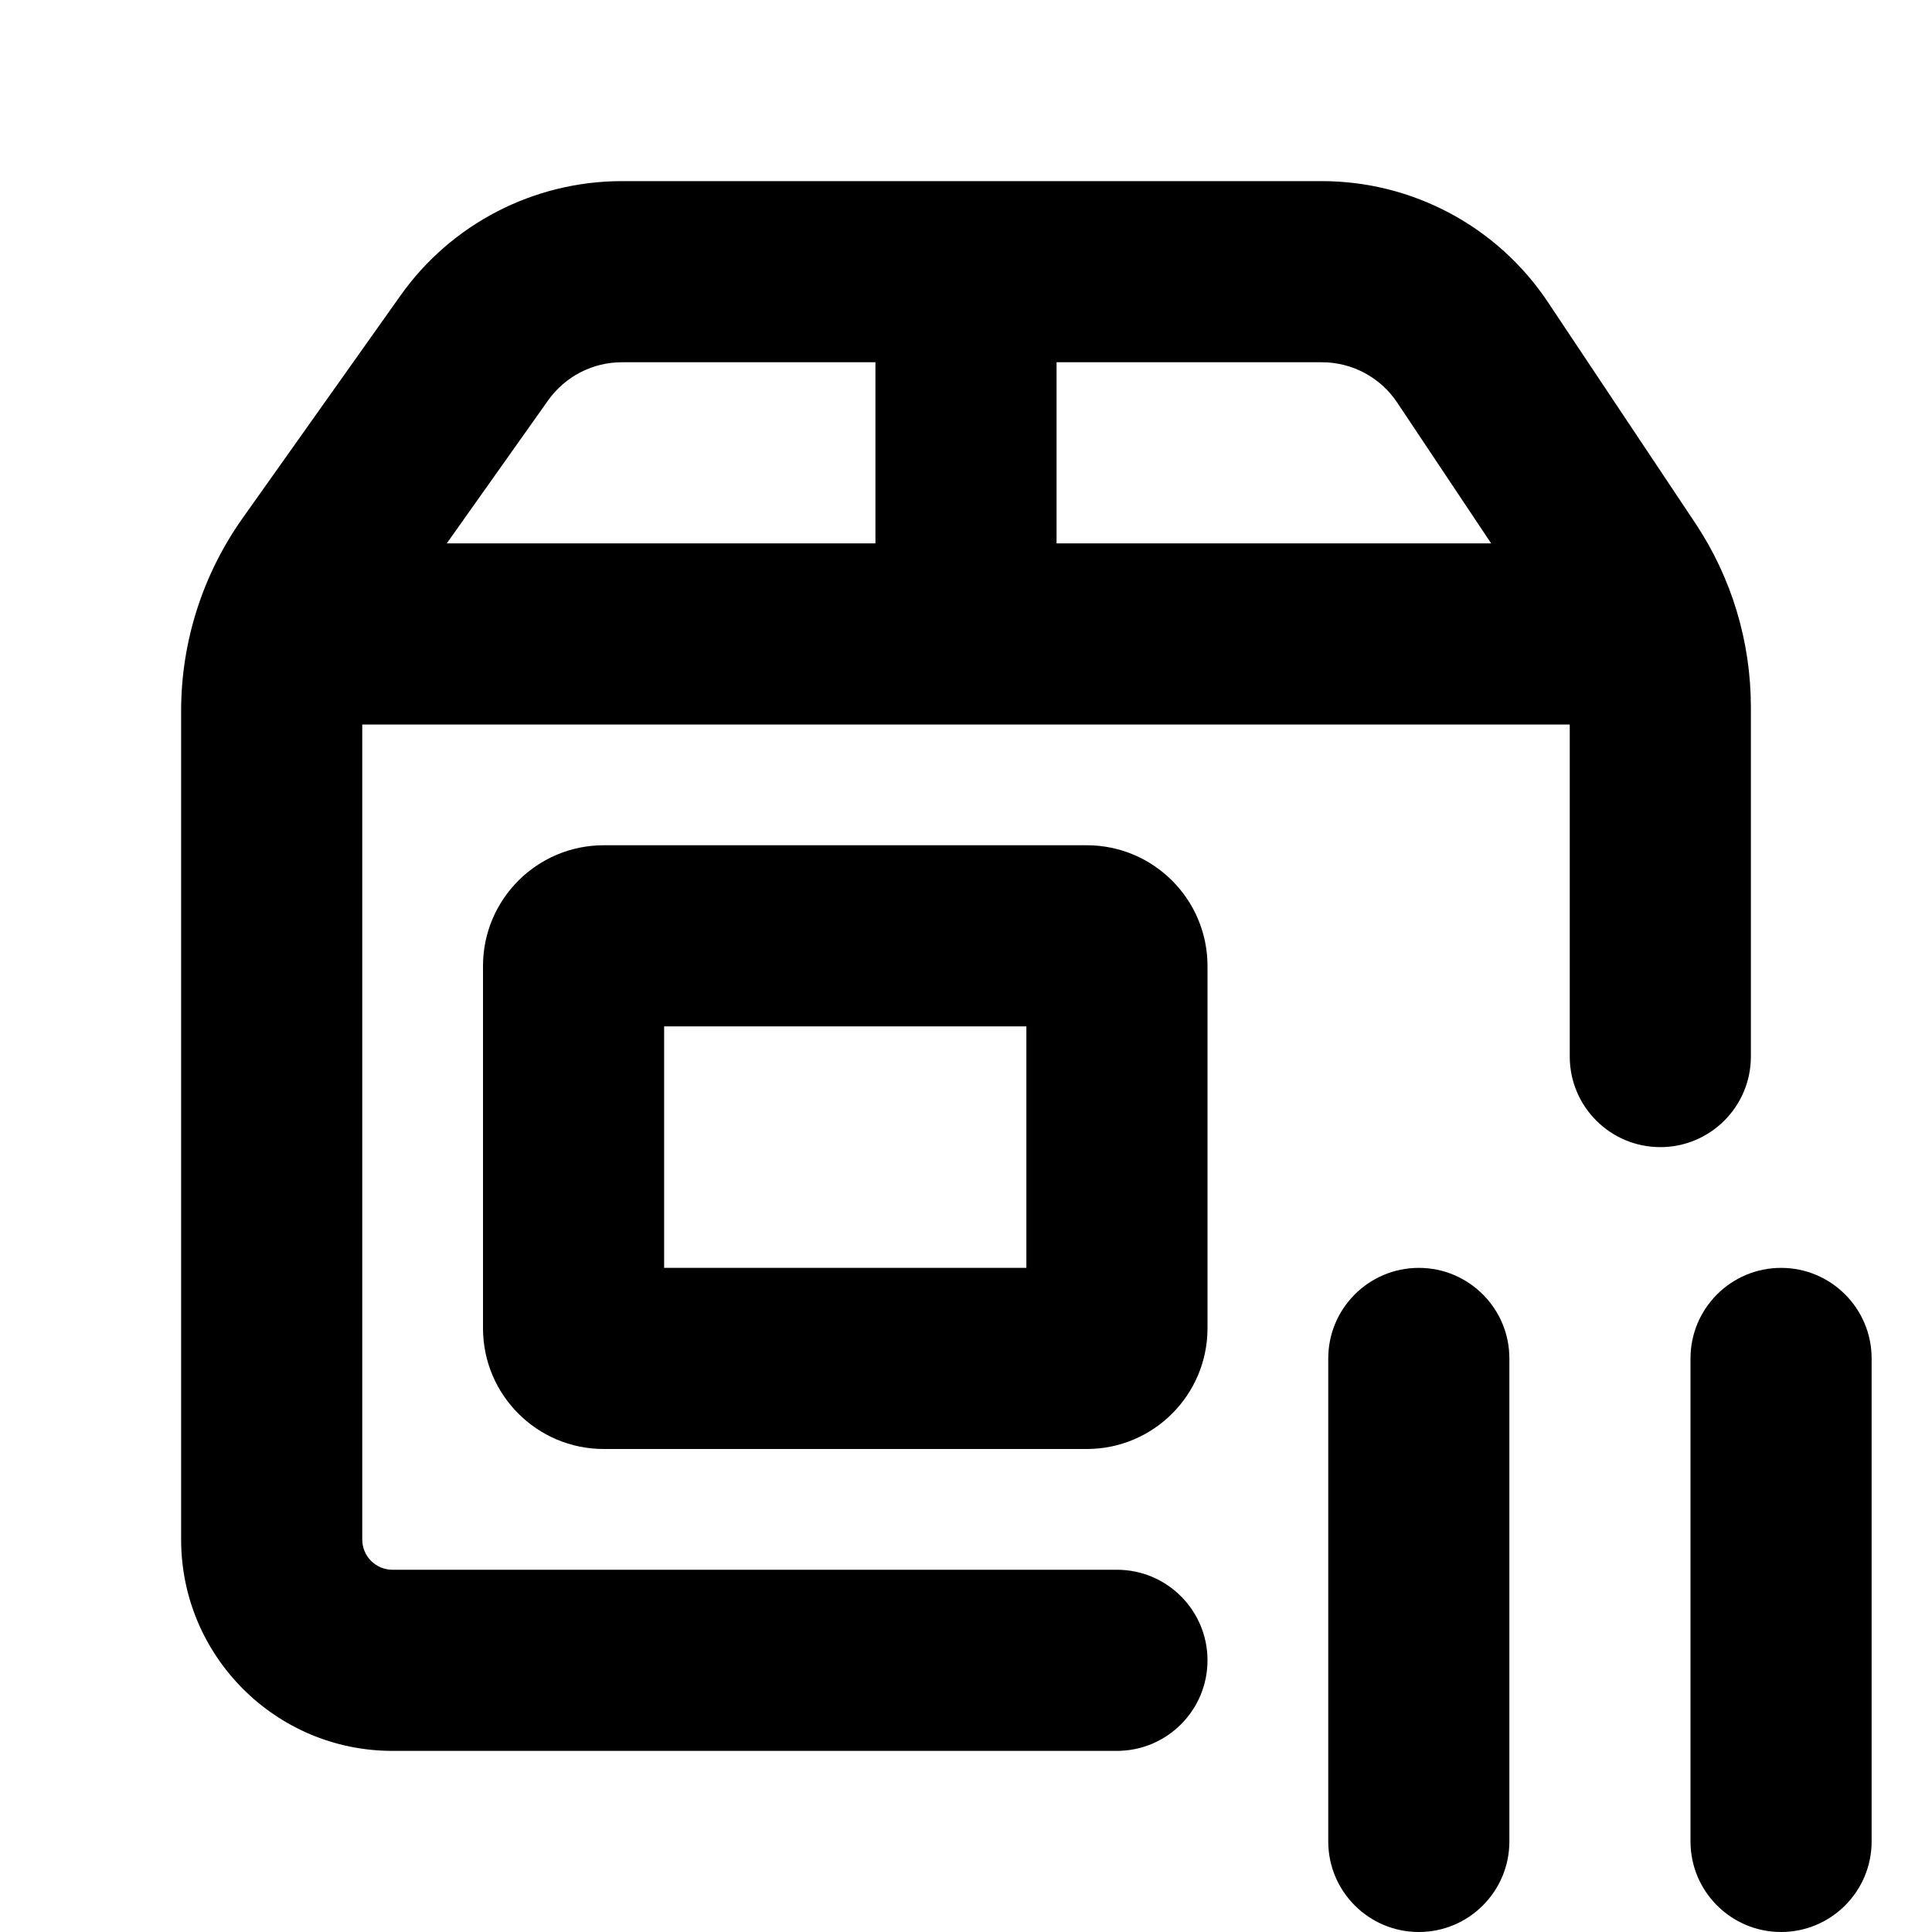 <svg xmlns="http://www.w3.org/2000/svg" viewBox="0 0 16 16"><path fill-rule="evenodd" d="M13 6v2.75c0 .414.336.75.75.75s.75-.336.75-.75v-2.894c0-.543-.16-1.074-.462-1.526l-1.219-1.828c-.417-.626-1.12-1.002-1.872-1.002h-5.796c-.73 0-1.415.354-1.836.95l-1.31 1.847c-.328.465-.505 1.02-.505 1.59v6.863c0 .966.784 1.75 1.75 1.75h6c.414 0 .75-.336.75-.75s-.336-.75-.75-.75h-6c-.138 0-.25-.112-.25-.25v-6.75h10Zm-7.85-3c-.243 0-.47.118-.611.316l-.839 1.184h3.55v-1.5h-2.1Zm3.6 1.5h3.599l-.778-1.166c-.139-.209-.373-.334-.624-.334h-2.197v1.5Z"/><path fill-rule="evenodd" d="M5 7c-.552 0-1 .448-1 1v3c0 .552.448 1 1 1h4c.552 0 1-.448 1-1v-3c0-.552-.448-1-1-1h-4Zm.5 3.5v-2h3v2h-3Z"/><path d="M14.75 10.5c.414 0 .75.336.75.75v4c0 .414-.336.75-.75.75s-.75-.336-.75-.75v-4c0-.414.336-.75.75-.75Z"/><path d="M12.5 11.25c0-.414-.336-.75-.75-.75s-.75.336-.75.75v4c0 .414.336.75.75.75s.75-.336.75-.75v-4Z"/></svg>